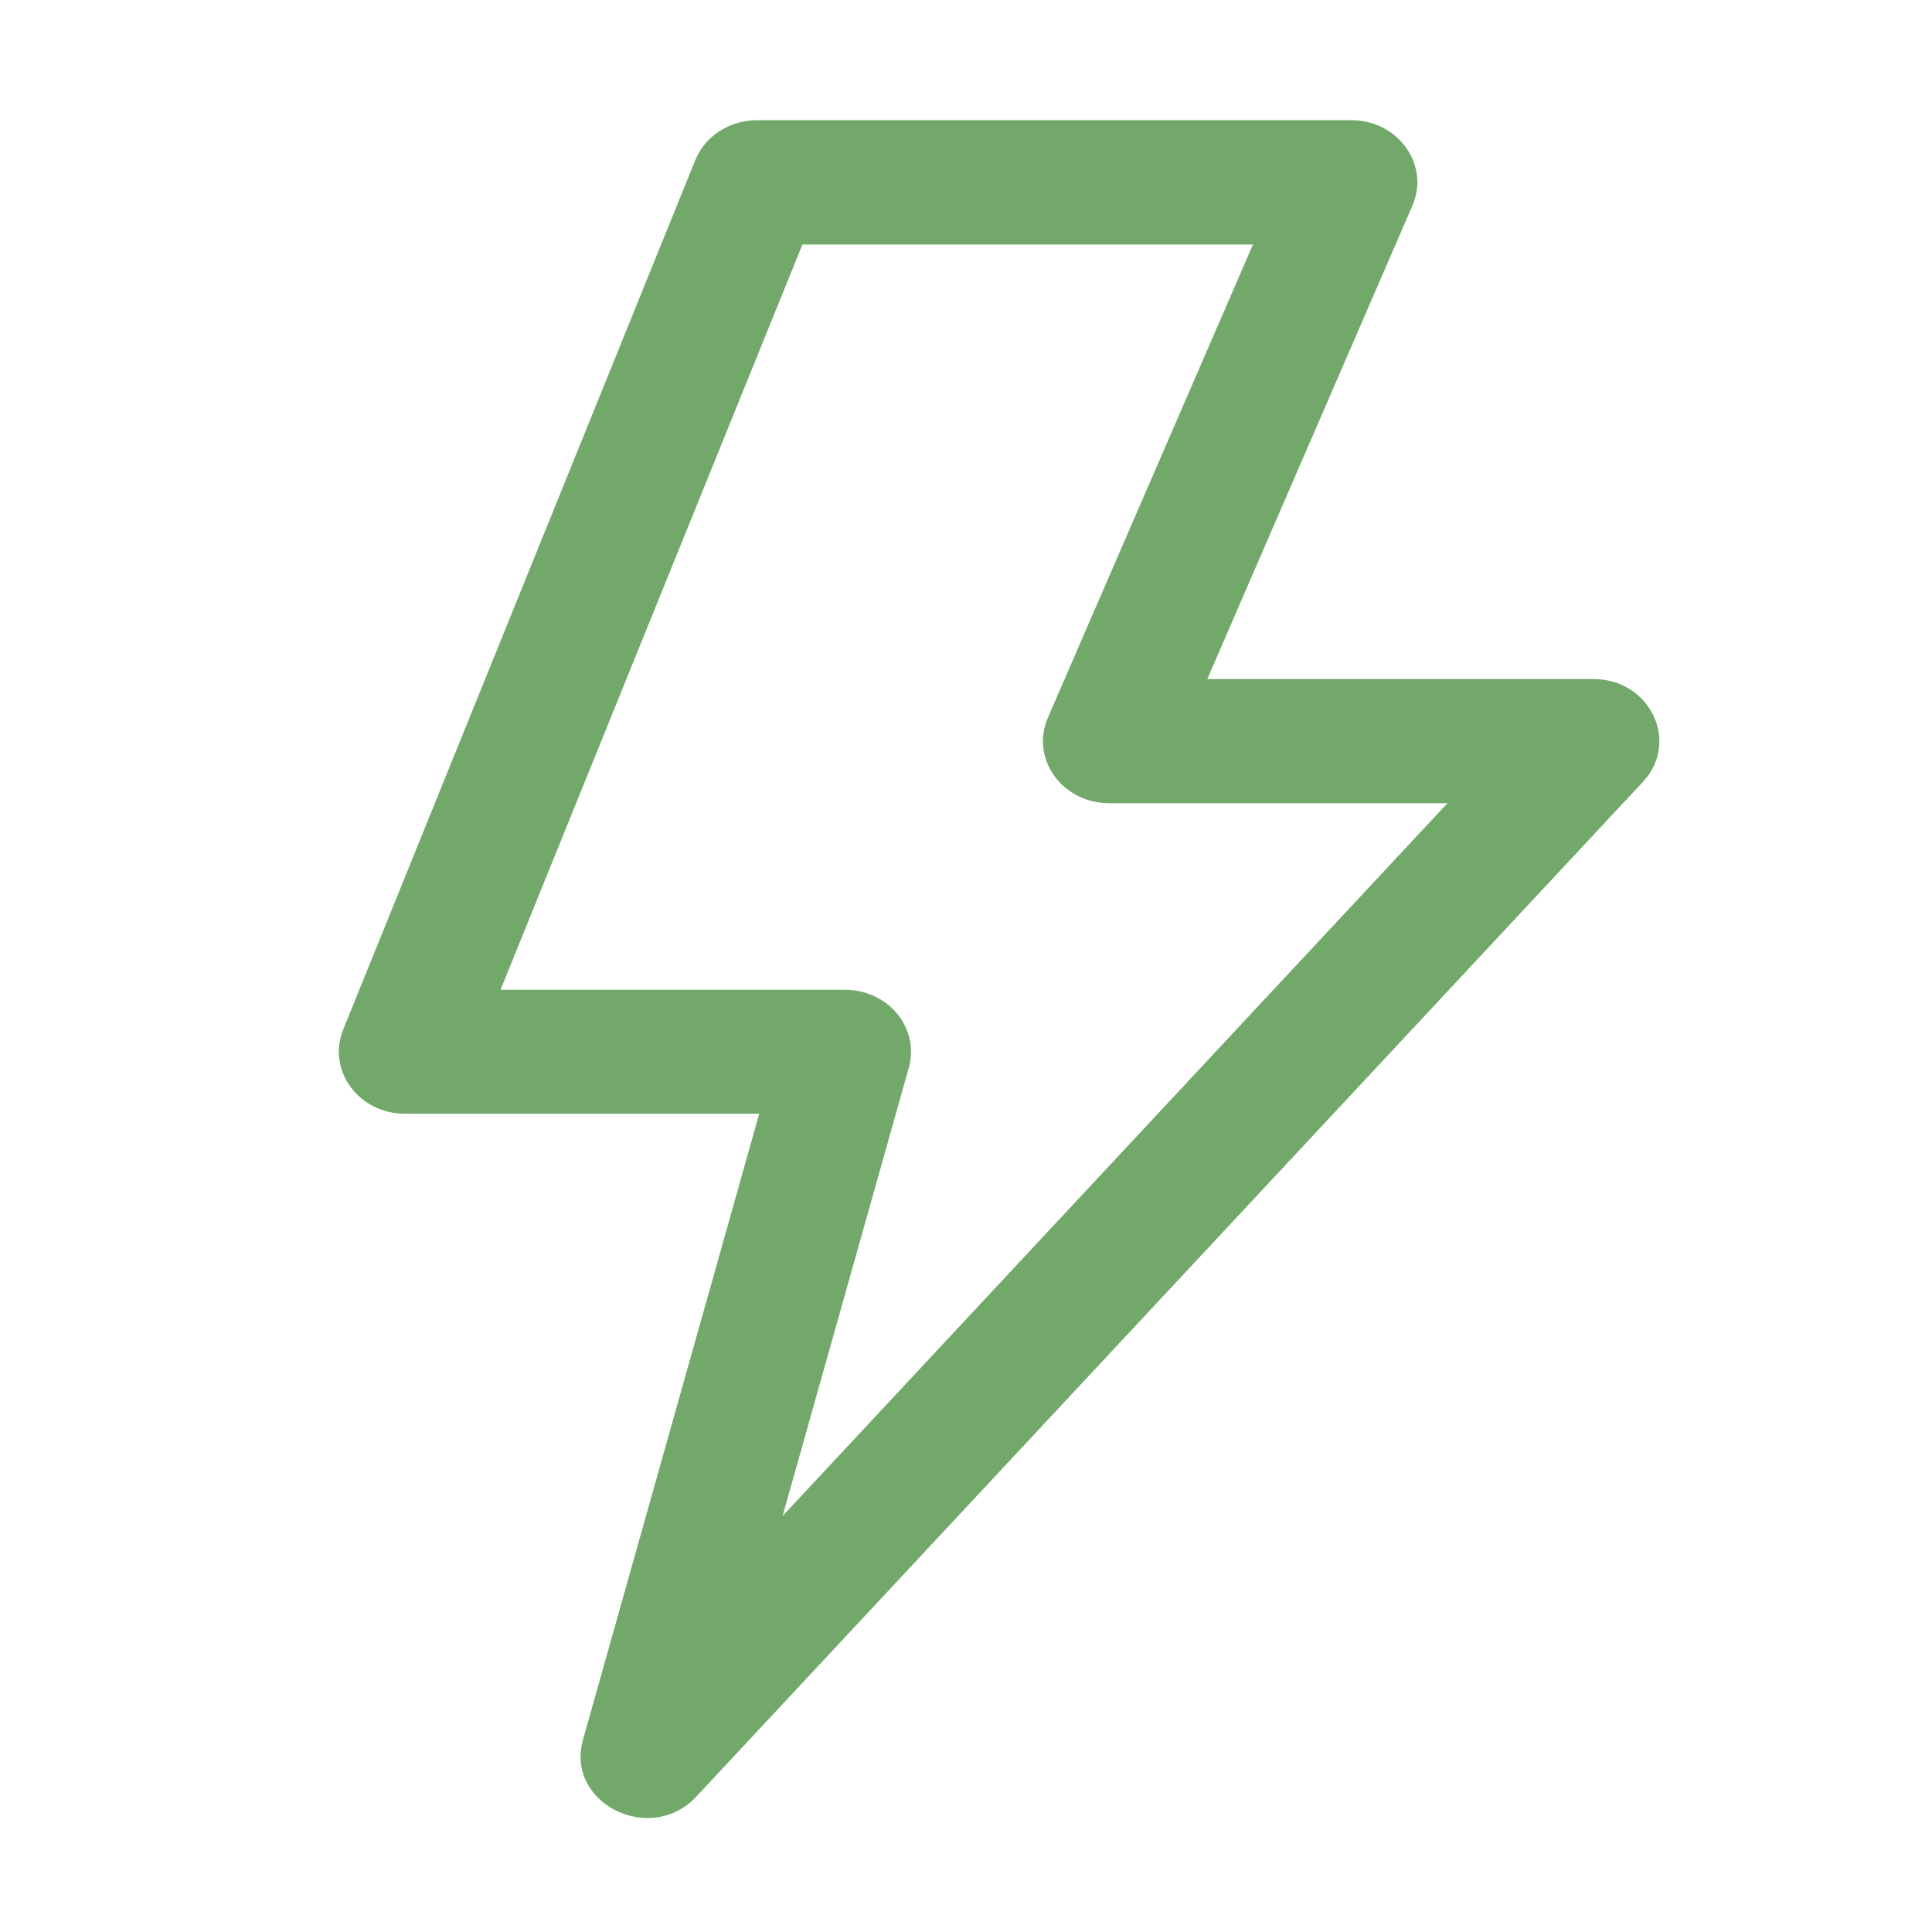 <svg t="1739451721837" class="icon" viewBox="0 0 1024 1024" version="1.1" xmlns="http://www.w3.org/2000/svg" p-id="21576" width="20" height="20"><path d="M844.5 359.9H639.9L748.6 109c9.4-21.7-7.6-45.3-32.4-45.3h-315c-14.5 0-27.5 8.4-32.7 21.2L181.9 545.7c-8.7 21.5 8.2 44.6 32.7 44.6h187.8L309 922.1c-9.5 33.6 35.7 56.3 60.1 30.1l501.6-537.7c19.9-21.2 3.9-54.6-26.2-54.6zM414.8 803.5l66.9-237.6c2.8-9.9 0.5-20.4-6.1-28.5-6.6-8.1-16.9-12.8-27.7-12.8H265.3l160-395h238.8L555.4 380.4c-9.4 21.7 7.6 45.3 32.4 45.3h179.4L414.8 803.5z" p-id="21577" fill="#72a96b"></path></svg>